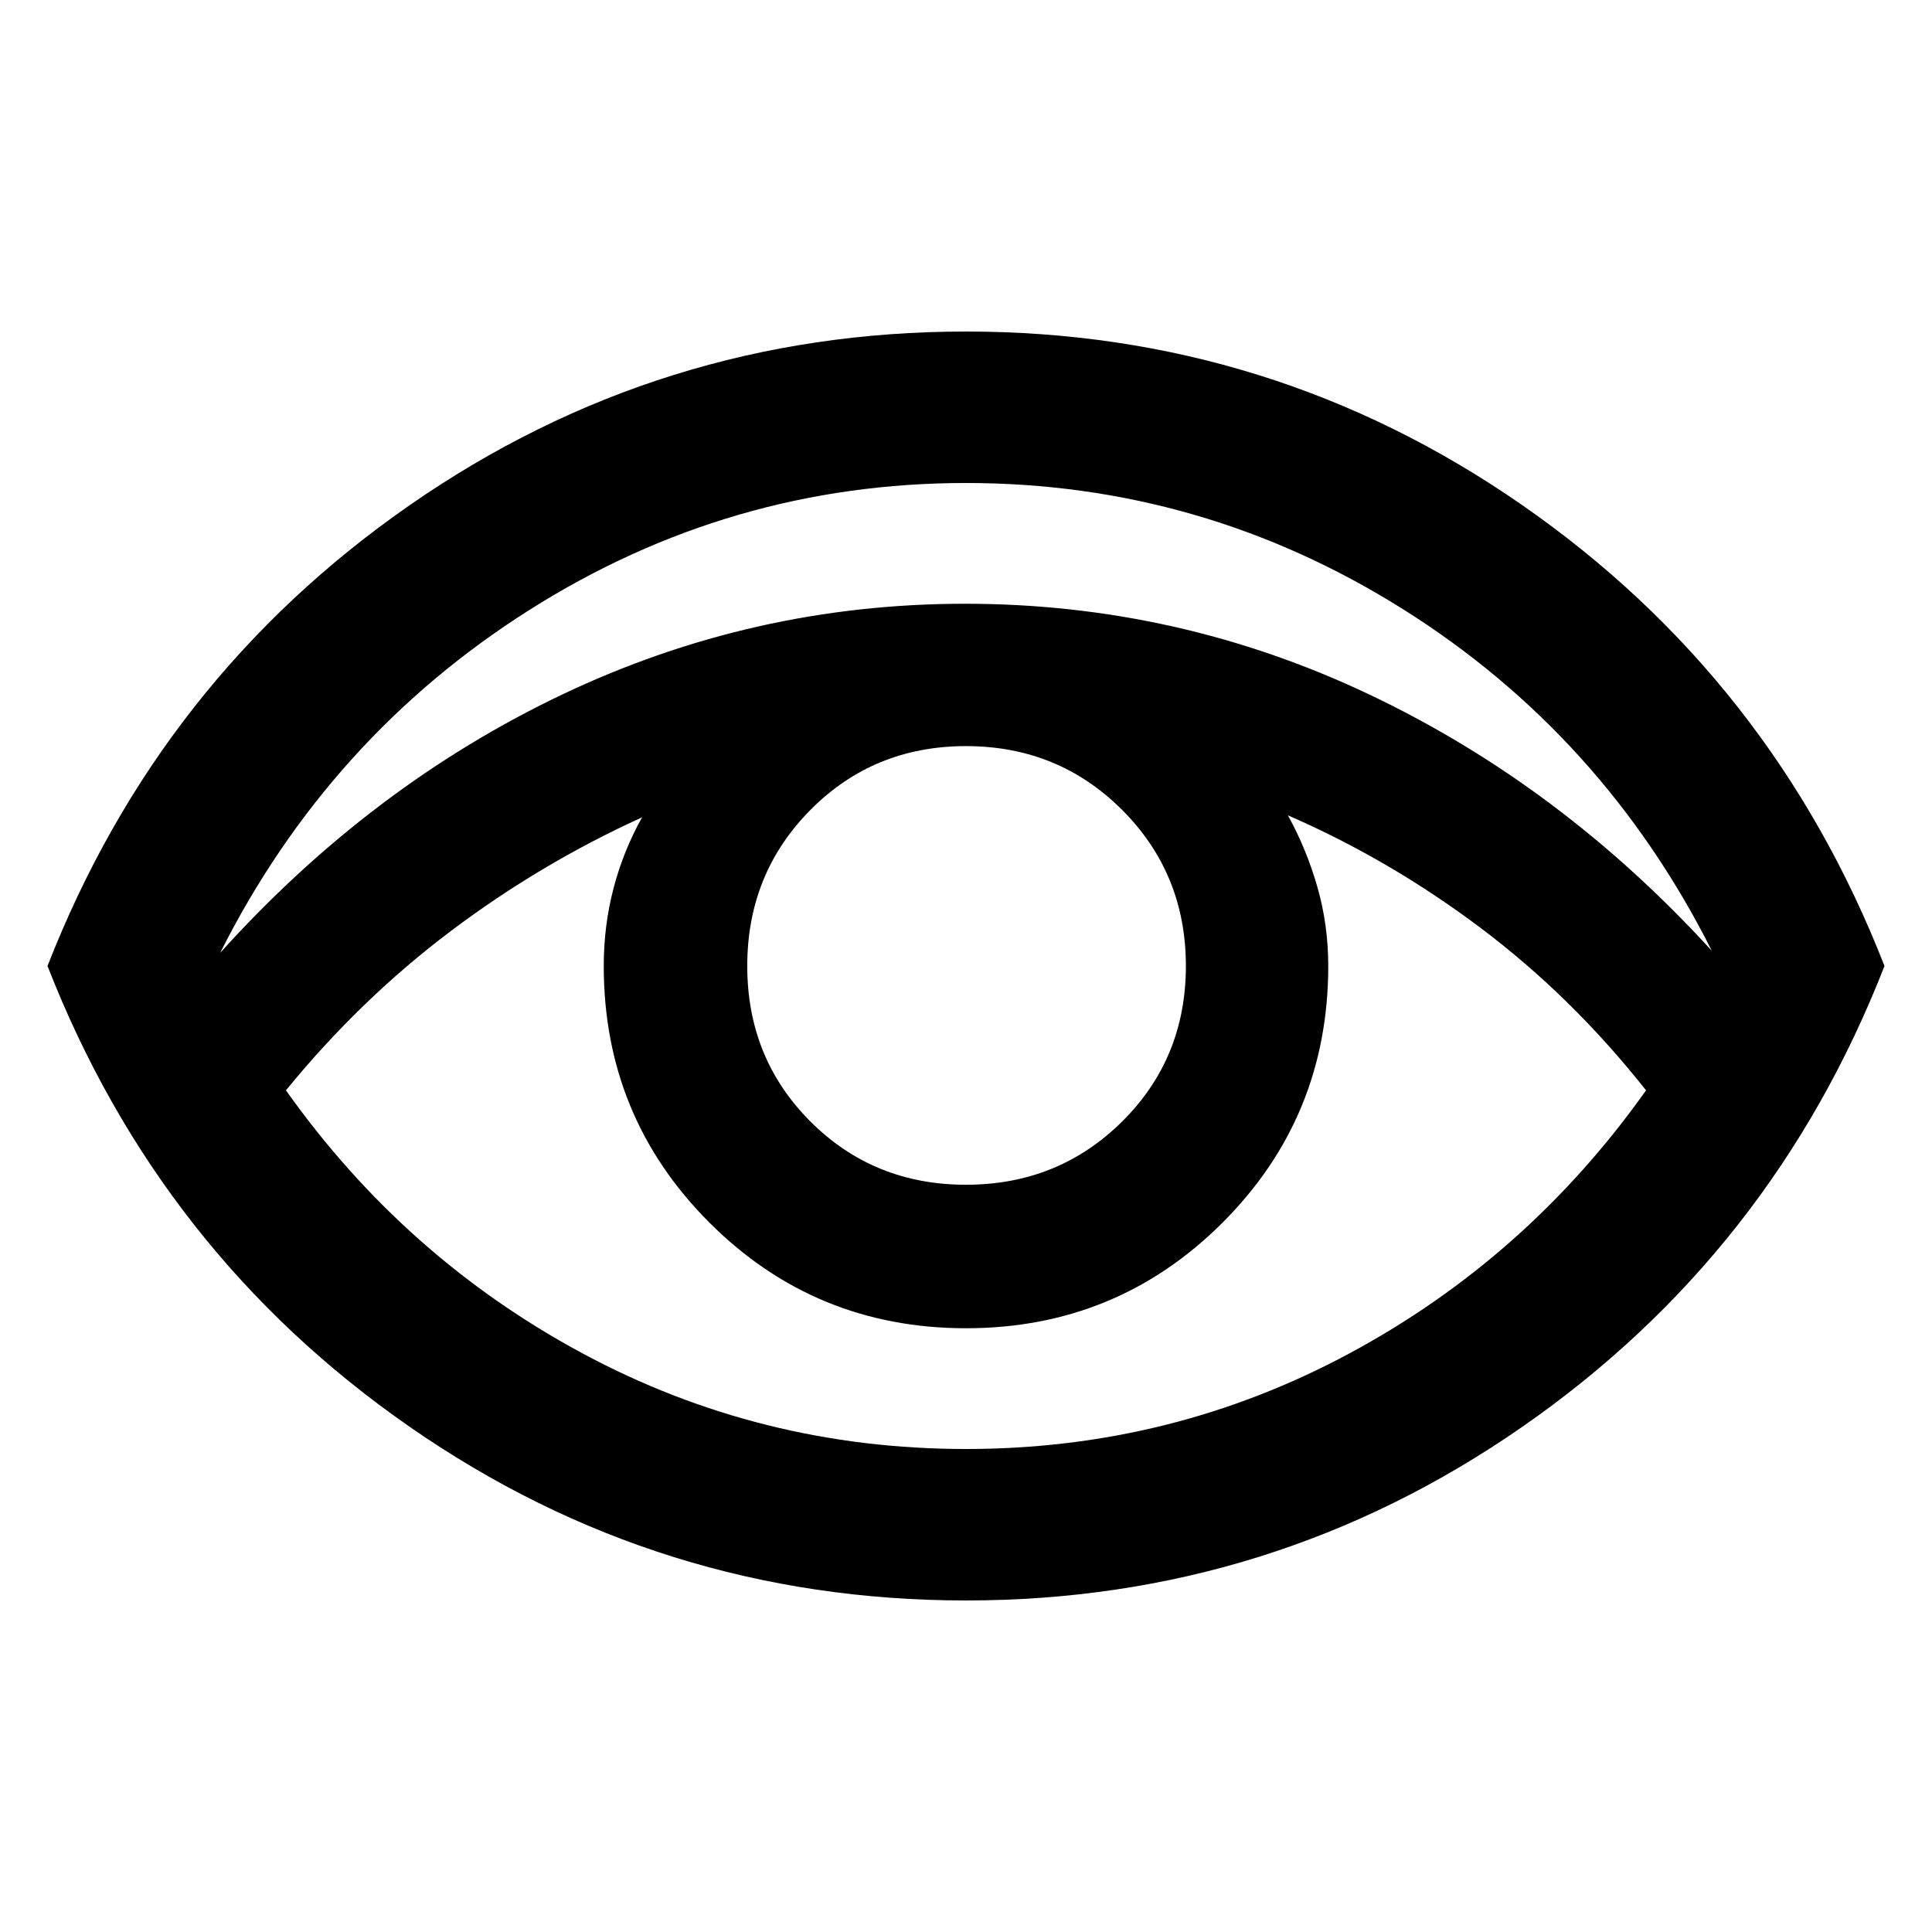 <svg xmlns="http://www.w3.org/2000/svg" width="48" height="48" viewBox="0 96 960 960"><path d="M480 891.262q-152.218 0-276.457-86.305Q79.303 718.652 23.608 576q55.696-142.652 179.935-228.957T480 260.738q152.218 0 276.457 86.305T936.392 576q-55.696 142.652-179.935 228.957T480 891.262ZM109.391 569.478q75-83.174 169.87-128.326Q374.13 396 479.5 396q105.935 0 201.022 45.152 95.087 45.152 170.087 127.326-54-107.304-153.653-169.891Q597.304 336 480 336q-117.304 0-216.956 63.087-99.653 63.087-153.653 170.391ZM480 816q102.199 0 190.556-47.522 88.357-47.521 147.357-130.695-36.87-46.609-82.109-80.63-45.239-34.022-95.847-56.022 9.213 16.705 14.628 35.564Q660 555.553 660 576q0 75-52.5 127.5T480 756q-75 0-127.5-52.5T300 576q0-20.043 4.87-38.652 4.869-18.608 14.173-35.217-50.608 23-95.347 56.739t-81.609 78.913q59 83.174 147.357 130.695Q377.801 816 480 816Zm0-131.305q45.878 0 77.569-31.408Q589.26 621.878 589.26 576q0-45.878-31.691-77.569Q525.878 466.74 480 466.74t-77.287 31.691Q371.305 530.122 371.305 576t31.408 77.287q31.409 31.408 77.287 31.408Z"/></svg>
